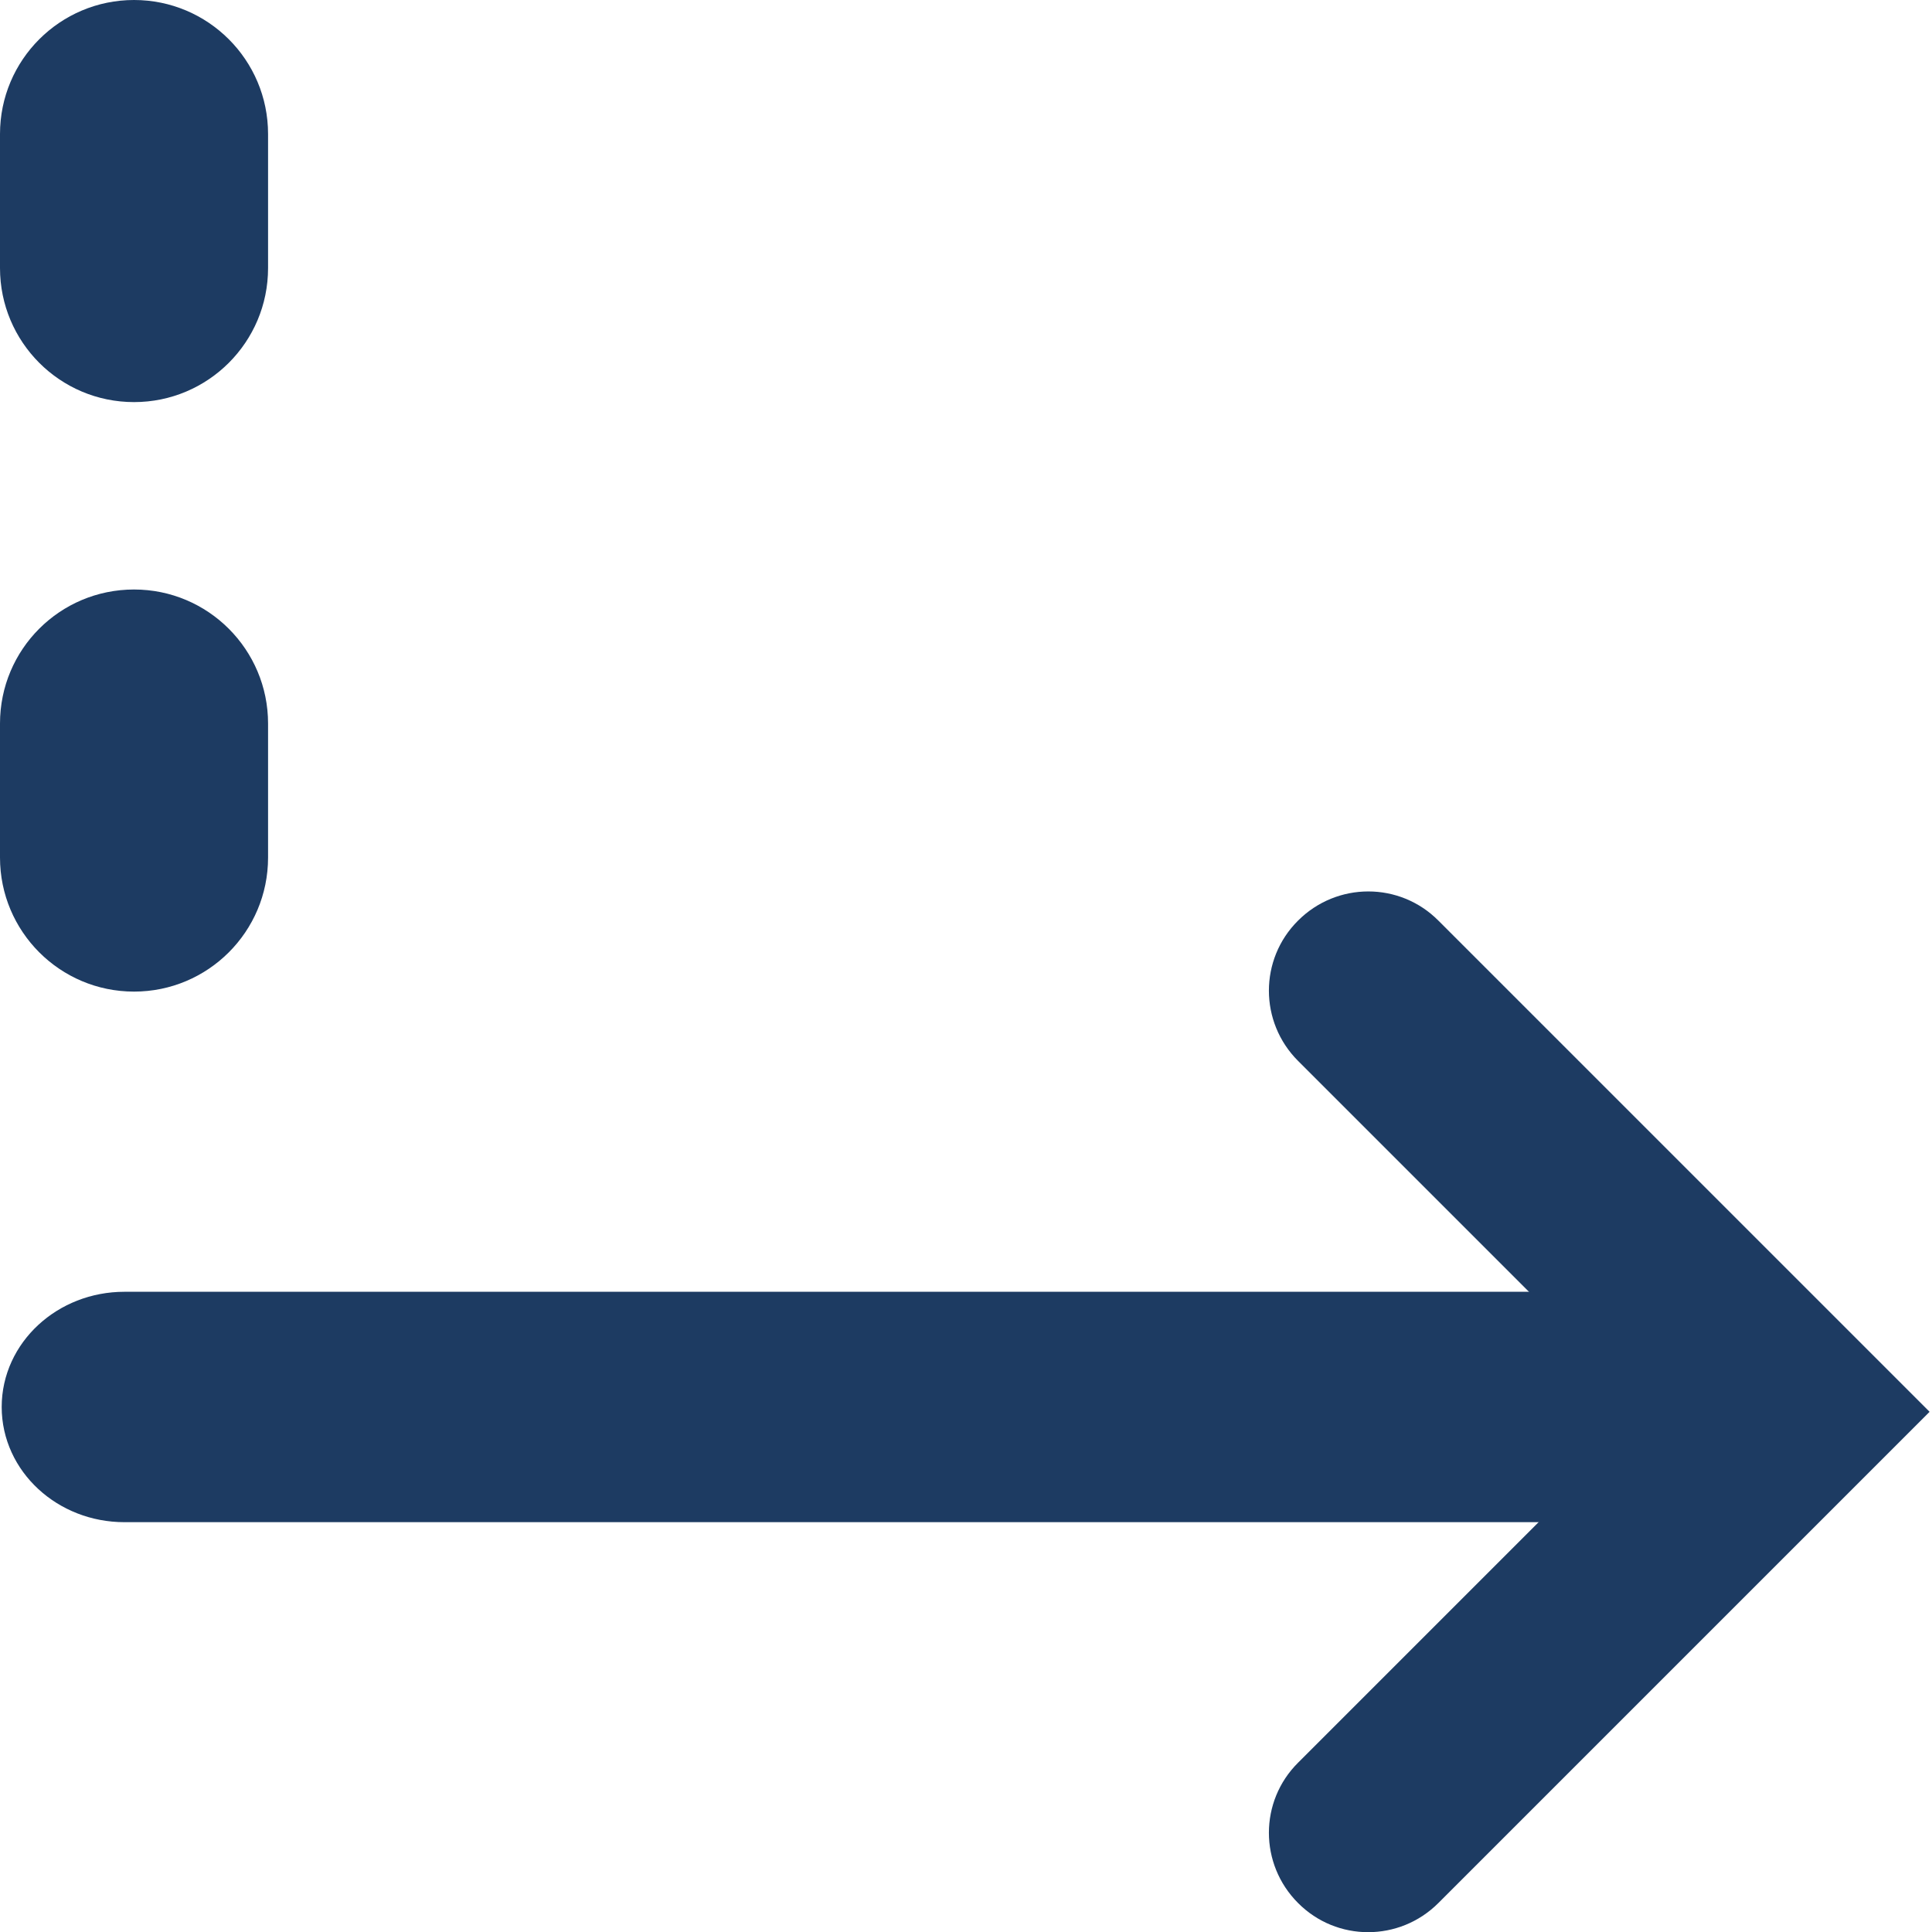<?xml version="1.0" encoding="UTF-8"?>
<svg  width="14" height="14"  id="Layer_1" xmlns="http://www.w3.org/2000/svg" version="1.1" viewBox="0 0 800 800">
  <defs>
    <style>
      .st0, .st1 {
        fill: #1d3b62;
      }

      .st1 {
        stroke: #1d3b62;
        stroke-width: 20px;
      }
    </style>
  </defs>
  <g id="Layer_2">
    <g id="icons_Q2">
      <g>
        <path class="st1" d="M687.7,544.9H51.5c-22.5,0-40.8,16.9-40.8,37.7s18.3,37.7,40.8,37.7h636.1"/>
        <path class="st0" d="M55.5,410.6c30.6,0,55.5-24.8,55.5-55.5v-55.5c0-30.6-24.8-55.5-55.5-55.5S0,268.9,0,299.6v55.5c0,30.6,24.8,55.5,55.5,55.5Z"/>
        <path class="st0" d="M55.5,166.5c30.6,0,55.5-24.8,55.5-55.5v-55.5C111,24.8,86.1,0,55.5,0S0,24.8,0,55.5v55.5c0,30.6,24.8,55.5,55.5,55.5Z"/>
      </g>
    </g>
  </g>
  <path class="st0" d="M799,584.6l-203.4,203.4c-16.1,16.1-42.1,16.1-58.1,0-16.1-16.1-16.1-42.1,0-58.1l145.3-145.3-145.3-145.3c-16.1-16.1-16.1-42.1,0-58.1,16.1-16.1,42.1-16.1,58.1,0l203.4,203.4Z"/>
</svg>